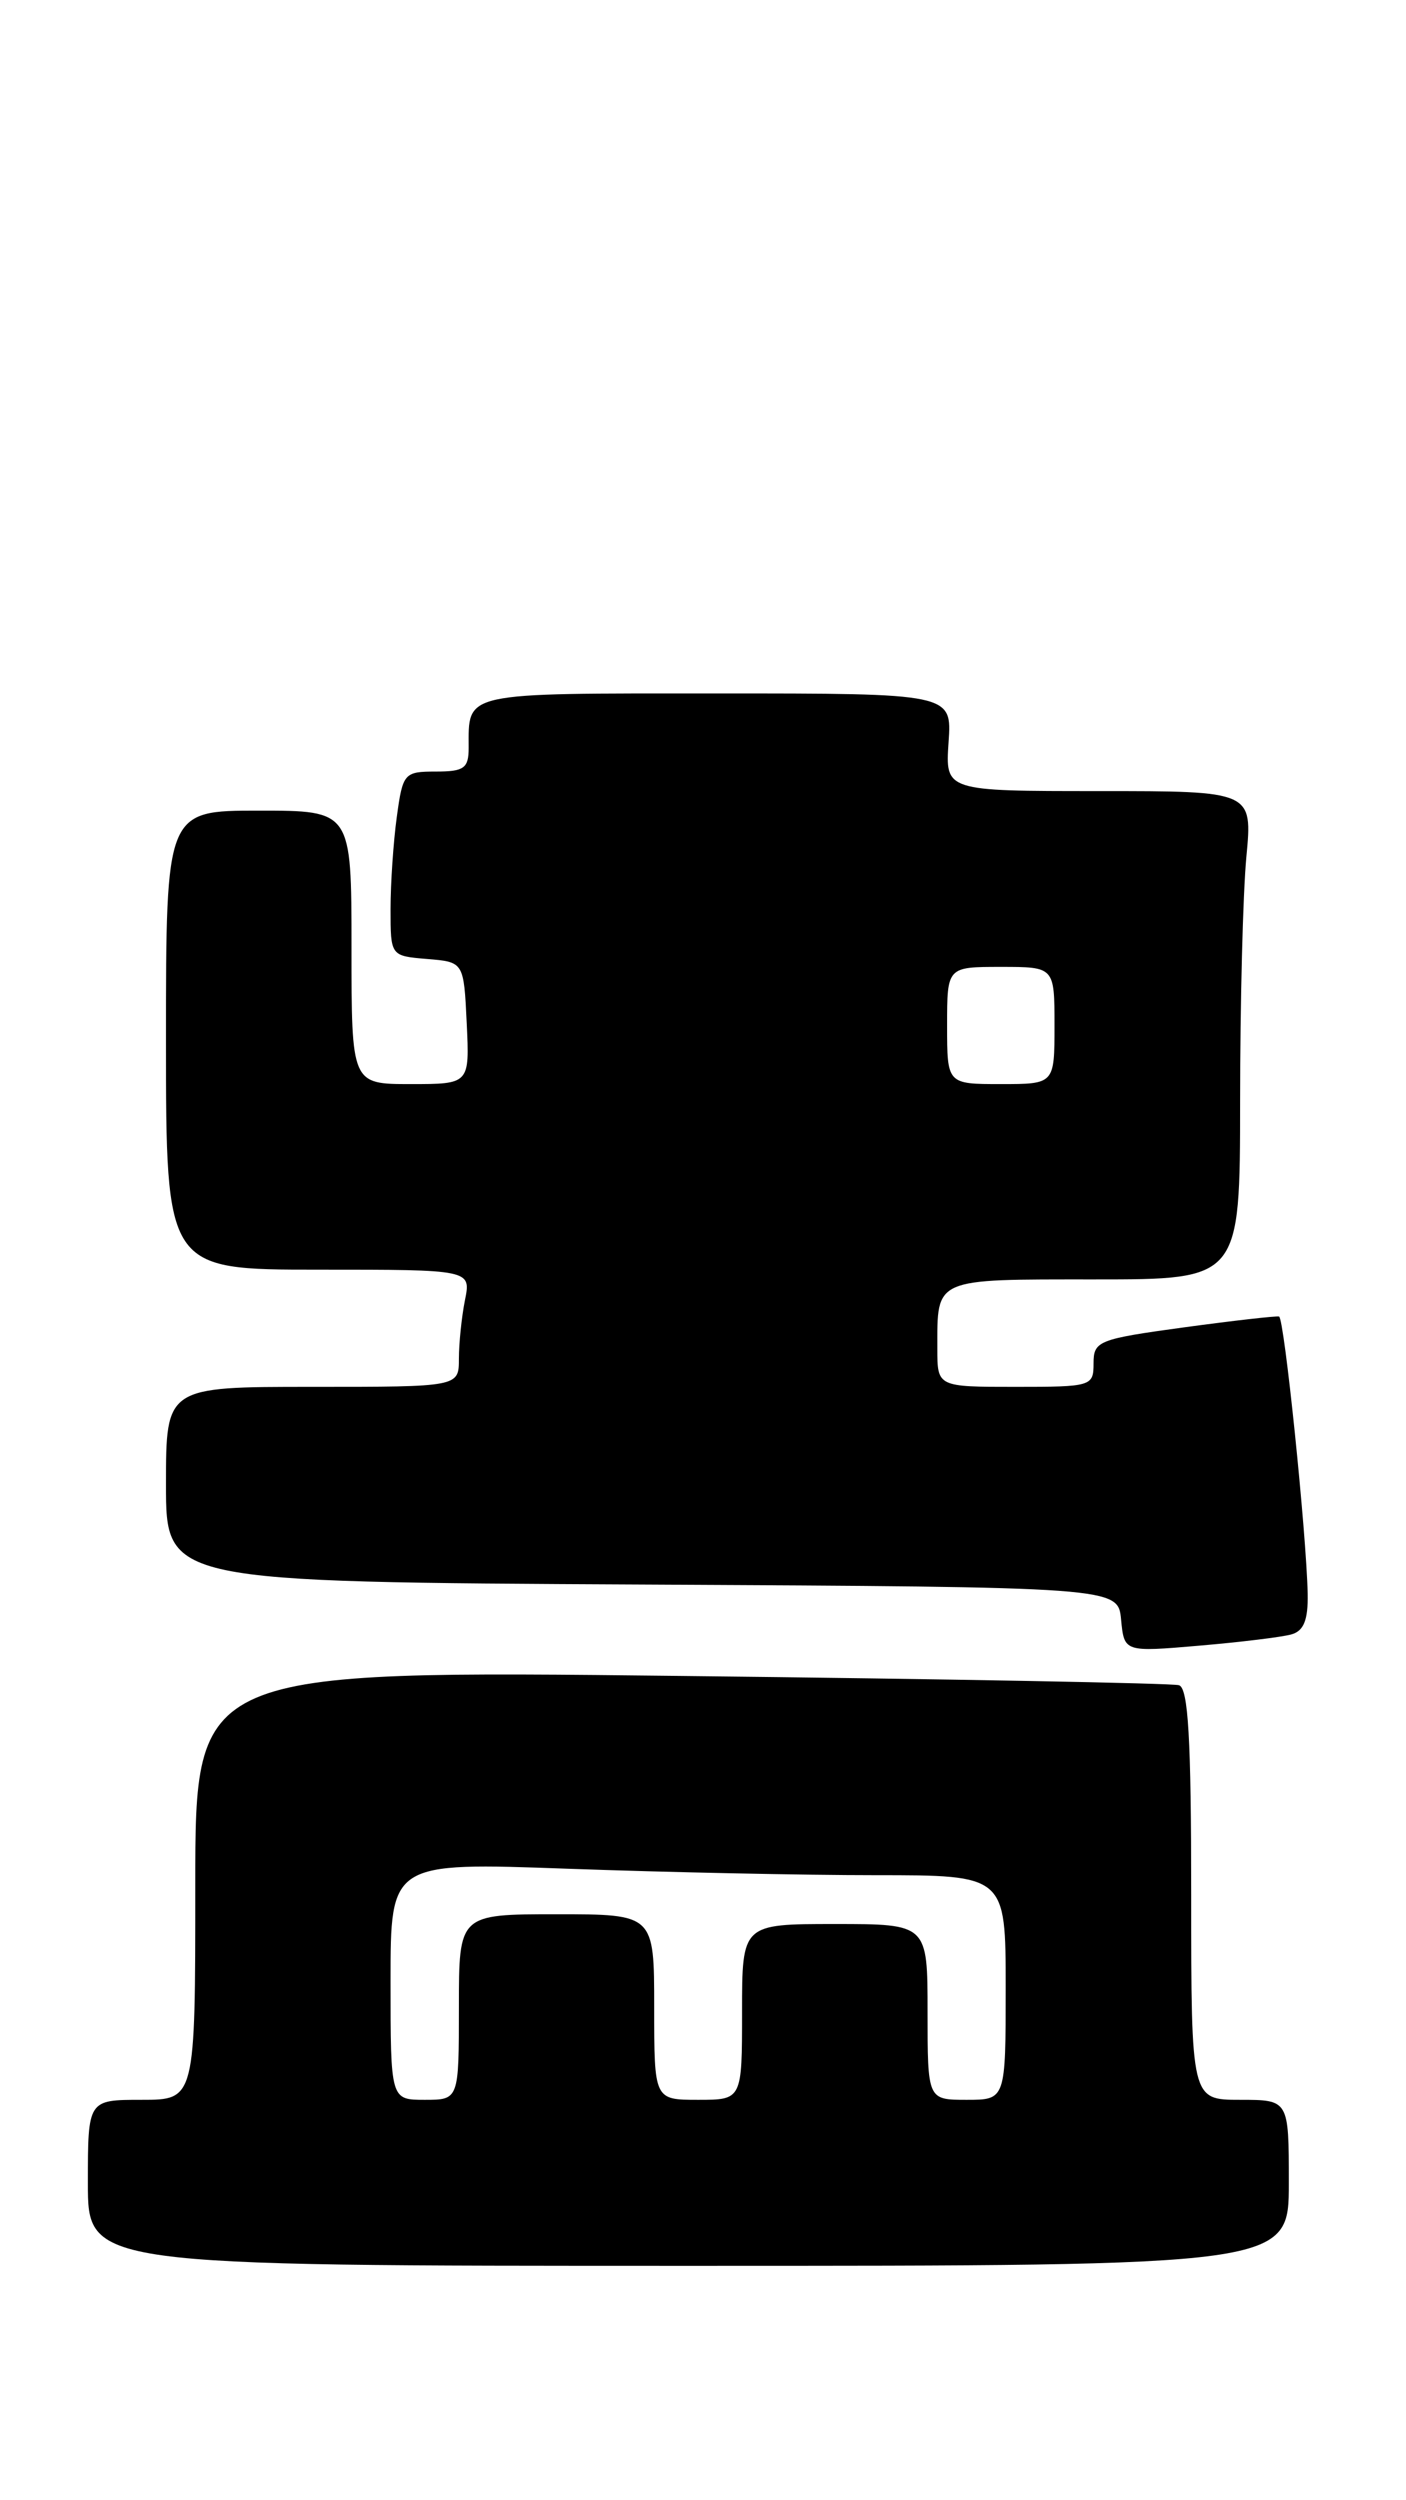 <?xml version="1.0" encoding="UTF-8" standalone="no"?>
<!DOCTYPE svg PUBLIC "-//W3C//DTD SVG 1.1//EN" "http://www.w3.org/Graphics/SVG/1.1/DTD/svg11.dtd" >
<svg xmlns="http://www.w3.org/2000/svg" xmlns:xlink="http://www.w3.org/1999/xlink" version="1.1" viewBox="0 0 144 256">
 <g >
 <path fill="currentColor"
d=" M 132.00 223.50 C 132.00 215.00 132.00 215.00 127.00 215.00 C 122.00 215.00 122.00 215.00 122.00 193.97 C 122.00 178.02 121.70 172.84 120.75 172.55 C 120.06 172.34 97.11 171.91 69.75 171.60 C 20.00 171.02 20.00 171.02 20.00 193.01 C 20.00 215.00 20.00 215.00 14.50 215.00 C 9.00 215.00 9.00 215.00 9.00 223.50 C 9.00 232.00 9.00 232.00 70.50 232.00 C 132.00 232.00 132.00 232.00 132.00 223.50 Z  M 132.25 167.35 C 133.53 167.00 133.98 165.88 133.93 163.18 C 133.80 156.97 131.53 134.96 131.00 134.80 C 130.72 134.72 126.34 135.22 121.25 135.91 C 112.49 137.11 112.00 137.30 112.00 139.59 C 112.00 141.94 111.79 142.00 104.00 142.00 C 96.00 142.00 96.00 142.00 96.00 138.08 C 96.00 130.80 95.55 131.00 112.11 131.00 C 127.00 131.00 127.00 131.00 127.01 112.75 C 127.01 102.71 127.30 91.46 127.65 87.75 C 128.29 81.00 128.29 81.00 112.55 81.00 C 96.81 81.00 96.81 81.00 97.15 76.00 C 97.50 71.00 97.50 71.00 73.36 71.00 C 47.15 71.00 48.00 70.81 48.00 76.58 C 48.00 78.66 47.53 79.00 44.64 79.00 C 41.39 79.00 41.25 79.17 40.64 83.64 C 40.29 86.19 40.00 90.44 40.00 93.08 C 40.00 97.88 40.00 97.88 43.75 98.19 C 47.50 98.50 47.50 98.50 47.80 104.75 C 48.10 111.00 48.10 111.00 42.05 111.00 C 36.00 111.00 36.00 111.00 36.00 97.00 C 36.00 83.00 36.00 83.00 26.50 83.00 C 17.00 83.00 17.00 83.00 17.00 106.50 C 17.00 130.00 17.00 130.00 32.62 130.00 C 48.25 130.00 48.25 130.00 47.62 133.12 C 47.28 134.84 47.00 137.54 47.00 139.12 C 47.00 142.00 47.00 142.00 32.00 142.00 C 17.00 142.00 17.00 142.00 17.00 151.99 C 17.00 161.98 17.00 161.98 65.75 162.24 C 114.50 162.50 114.50 162.50 114.82 165.83 C 115.14 169.16 115.14 169.16 122.82 168.50 C 127.04 168.14 131.29 167.62 132.25 167.35 Z  M 40.00 202.84 C 40.00 190.68 40.00 190.68 58.16 191.34 C 68.15 191.70 82.32 192.00 89.66 192.00 C 103.00 192.00 103.00 192.00 103.00 203.50 C 103.00 215.00 103.00 215.00 99.00 215.00 C 95.00 215.00 95.00 215.00 95.00 206.00 C 95.00 197.00 95.00 197.00 85.50 197.00 C 76.00 197.00 76.00 197.00 76.00 206.00 C 76.00 215.00 76.00 215.00 71.50 215.00 C 67.00 215.00 67.00 215.00 67.00 205.50 C 67.00 196.00 67.00 196.00 57.00 196.00 C 47.00 196.00 47.00 196.00 47.00 205.50 C 47.00 215.00 47.00 215.00 43.50 215.00 C 40.00 215.00 40.00 215.00 40.00 202.84 Z  M 97.00 105.00 C 97.00 99.00 97.00 99.00 102.50 99.00 C 108.00 99.00 108.00 99.00 108.00 105.00 C 108.00 111.00 108.00 111.00 102.50 111.00 C 97.00 111.00 97.00 111.00 97.00 105.00 Z "/>
</g>
</svg>
